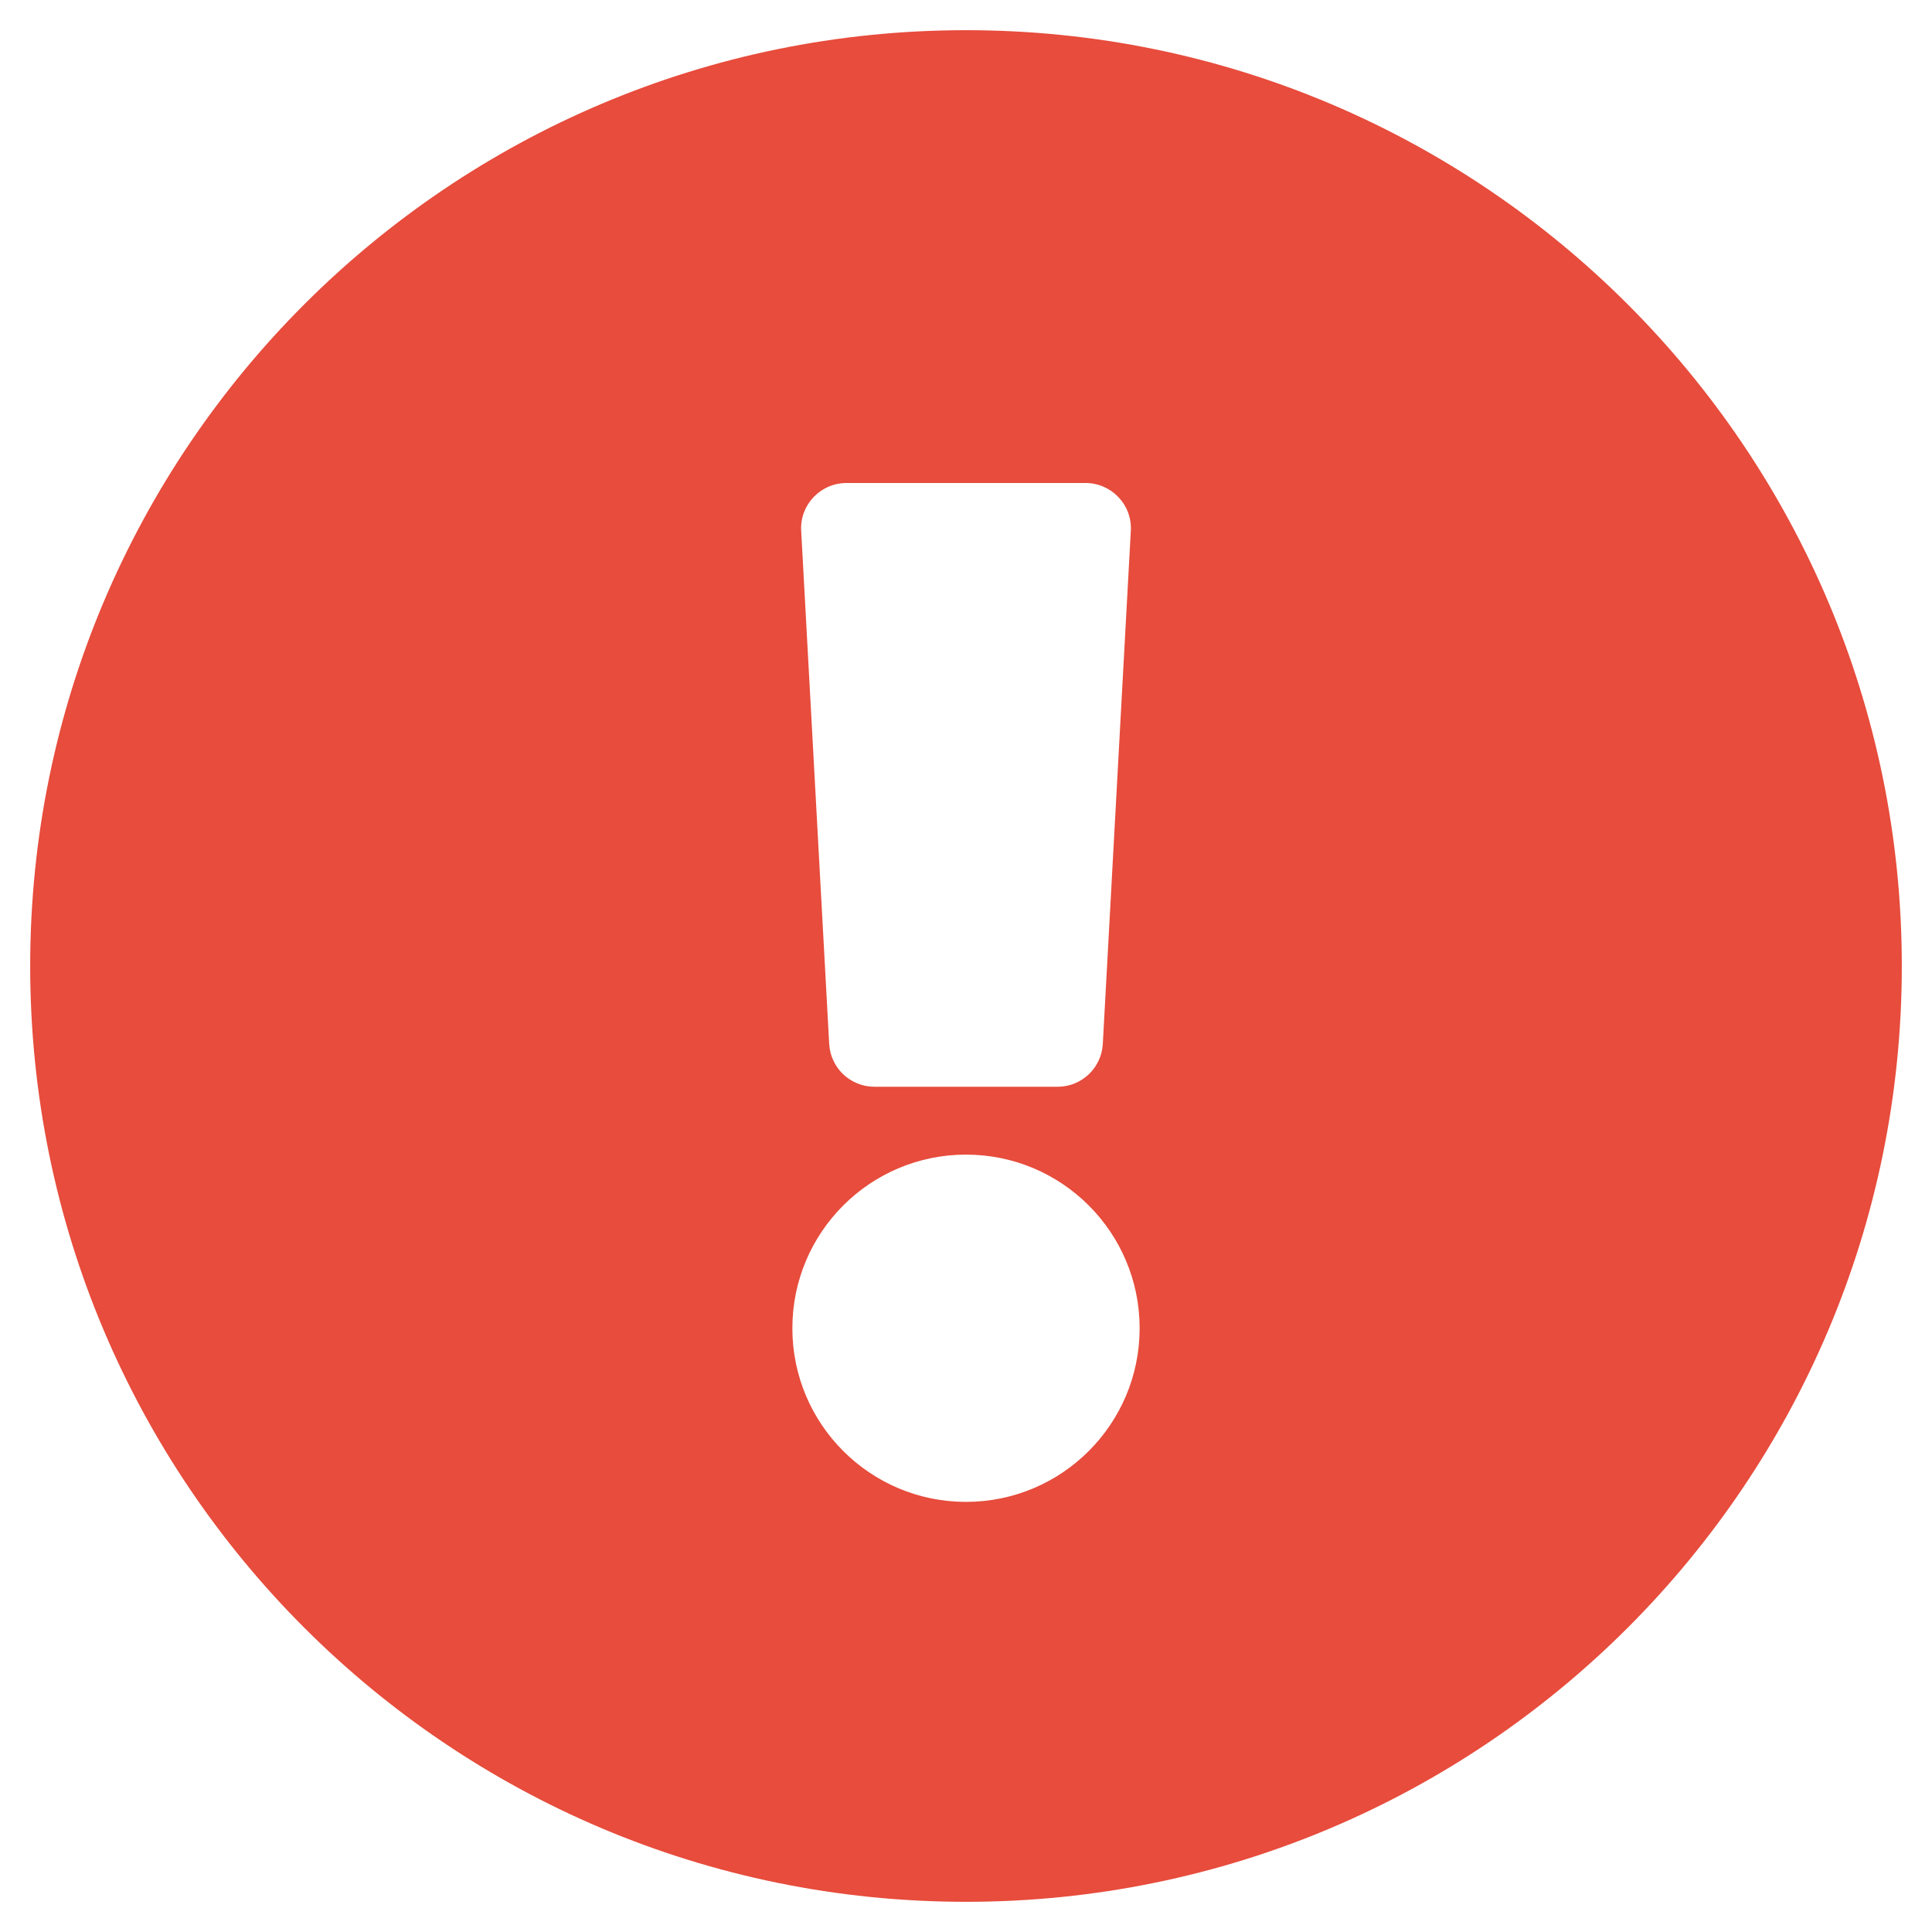 <svg width="16" height="16" viewBox="0 0 16 16" fill="none" xmlns="http://www.w3.org/2000/svg">
<path d="M15.75 8C15.75 12.281 12.28 15.75 8 15.75C3.72 15.75 0.25 12.281 0.25 8C0.25 3.721 3.72 0.25 8 0.25C12.28 0.25 15.75 3.721 15.75 8ZM8 9.562C7.206 9.562 6.562 10.206 6.562 11C6.562 11.794 7.206 12.438 8 12.438C8.794 12.438 9.438 11.794 9.438 11C9.438 10.206 8.794 9.562 8 9.562ZM6.635 4.395L6.867 8.645C6.878 8.844 7.042 9 7.241 9H8.759C8.958 9 9.122 8.844 9.133 8.645L9.365 4.395C9.377 4.181 9.205 4 8.99 4H7.01C6.795 4 6.623 4.181 6.635 4.395V4.395Z" fill="#e74c3c"/>
</svg>
